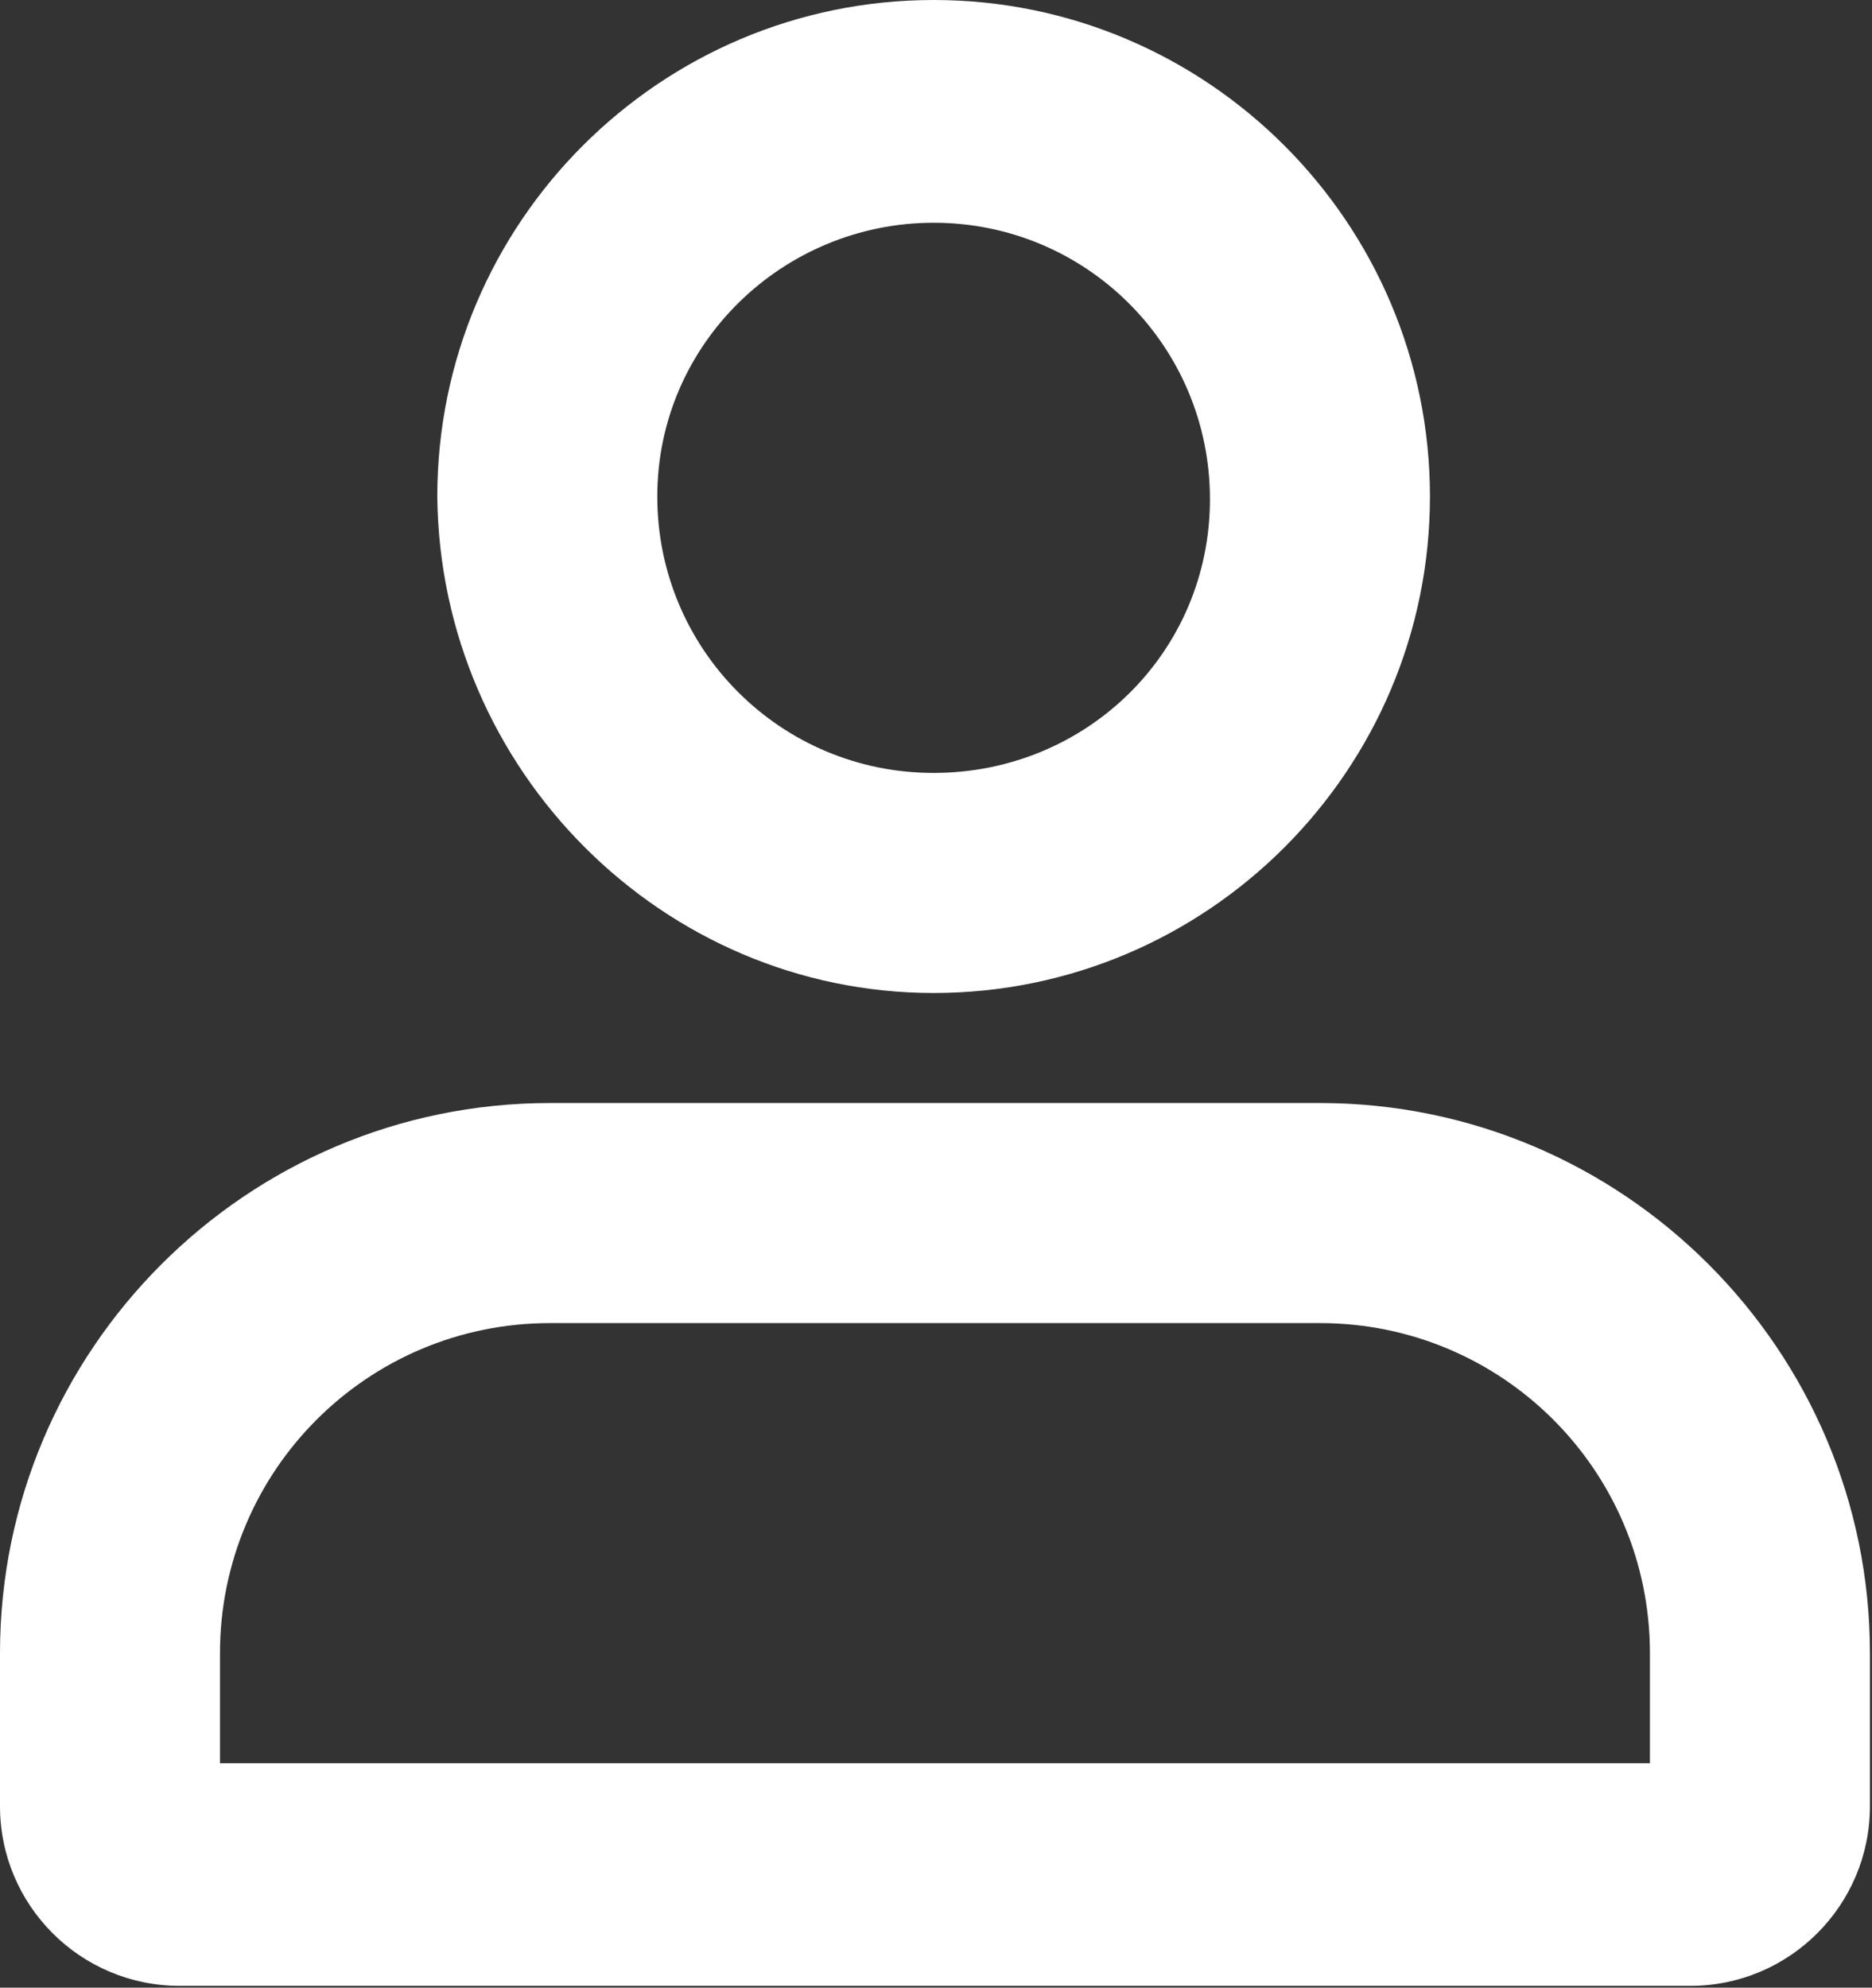 <svg width="521" height="553" viewBox="0 0 521 553" fill="none" xmlns="http://www.w3.org/2000/svg">
<rect x="0" y="0" width="521" height="553" fill="#333333" stroke="none"/>
<path fill-rule="evenodd" clip-rule="evenodd" d="M397.972 138.133C397.972 214.293 336 276.267 259.839 276.267C184.43 276.267 122.456 214.295 121.706 138.133C121.706 61.973 183.678 0 259.839 0C335.999 0 397.972 61.972 397.972 138.133ZM336.746 138.88C336.746 96.323 302.402 61.973 259.839 61.973C218.026 61.973 182.932 95.572 182.932 138.135C182.932 180.692 217.276 215.041 259.839 215.041C302.396 215.041 336.746 181.443 336.746 138.88ZM0 502.5V459.947C0 375.573 68.697 306.88 153.067 306.88H367.36C451.733 306.88 520.427 375.572 520.427 459.947V502.5C520.427 530.114 498.041 552.5 470.427 552.5H50C22.386 552.5 0 530.114 0 502.5ZM153.063 368.108C102.292 368.108 61.224 409.176 61.224 459.947L61.221 490.561H459.195V459.947C459.195 409.176 418.127 368.108 367.356 368.108H153.063Z" fill="white"/>
</svg>
